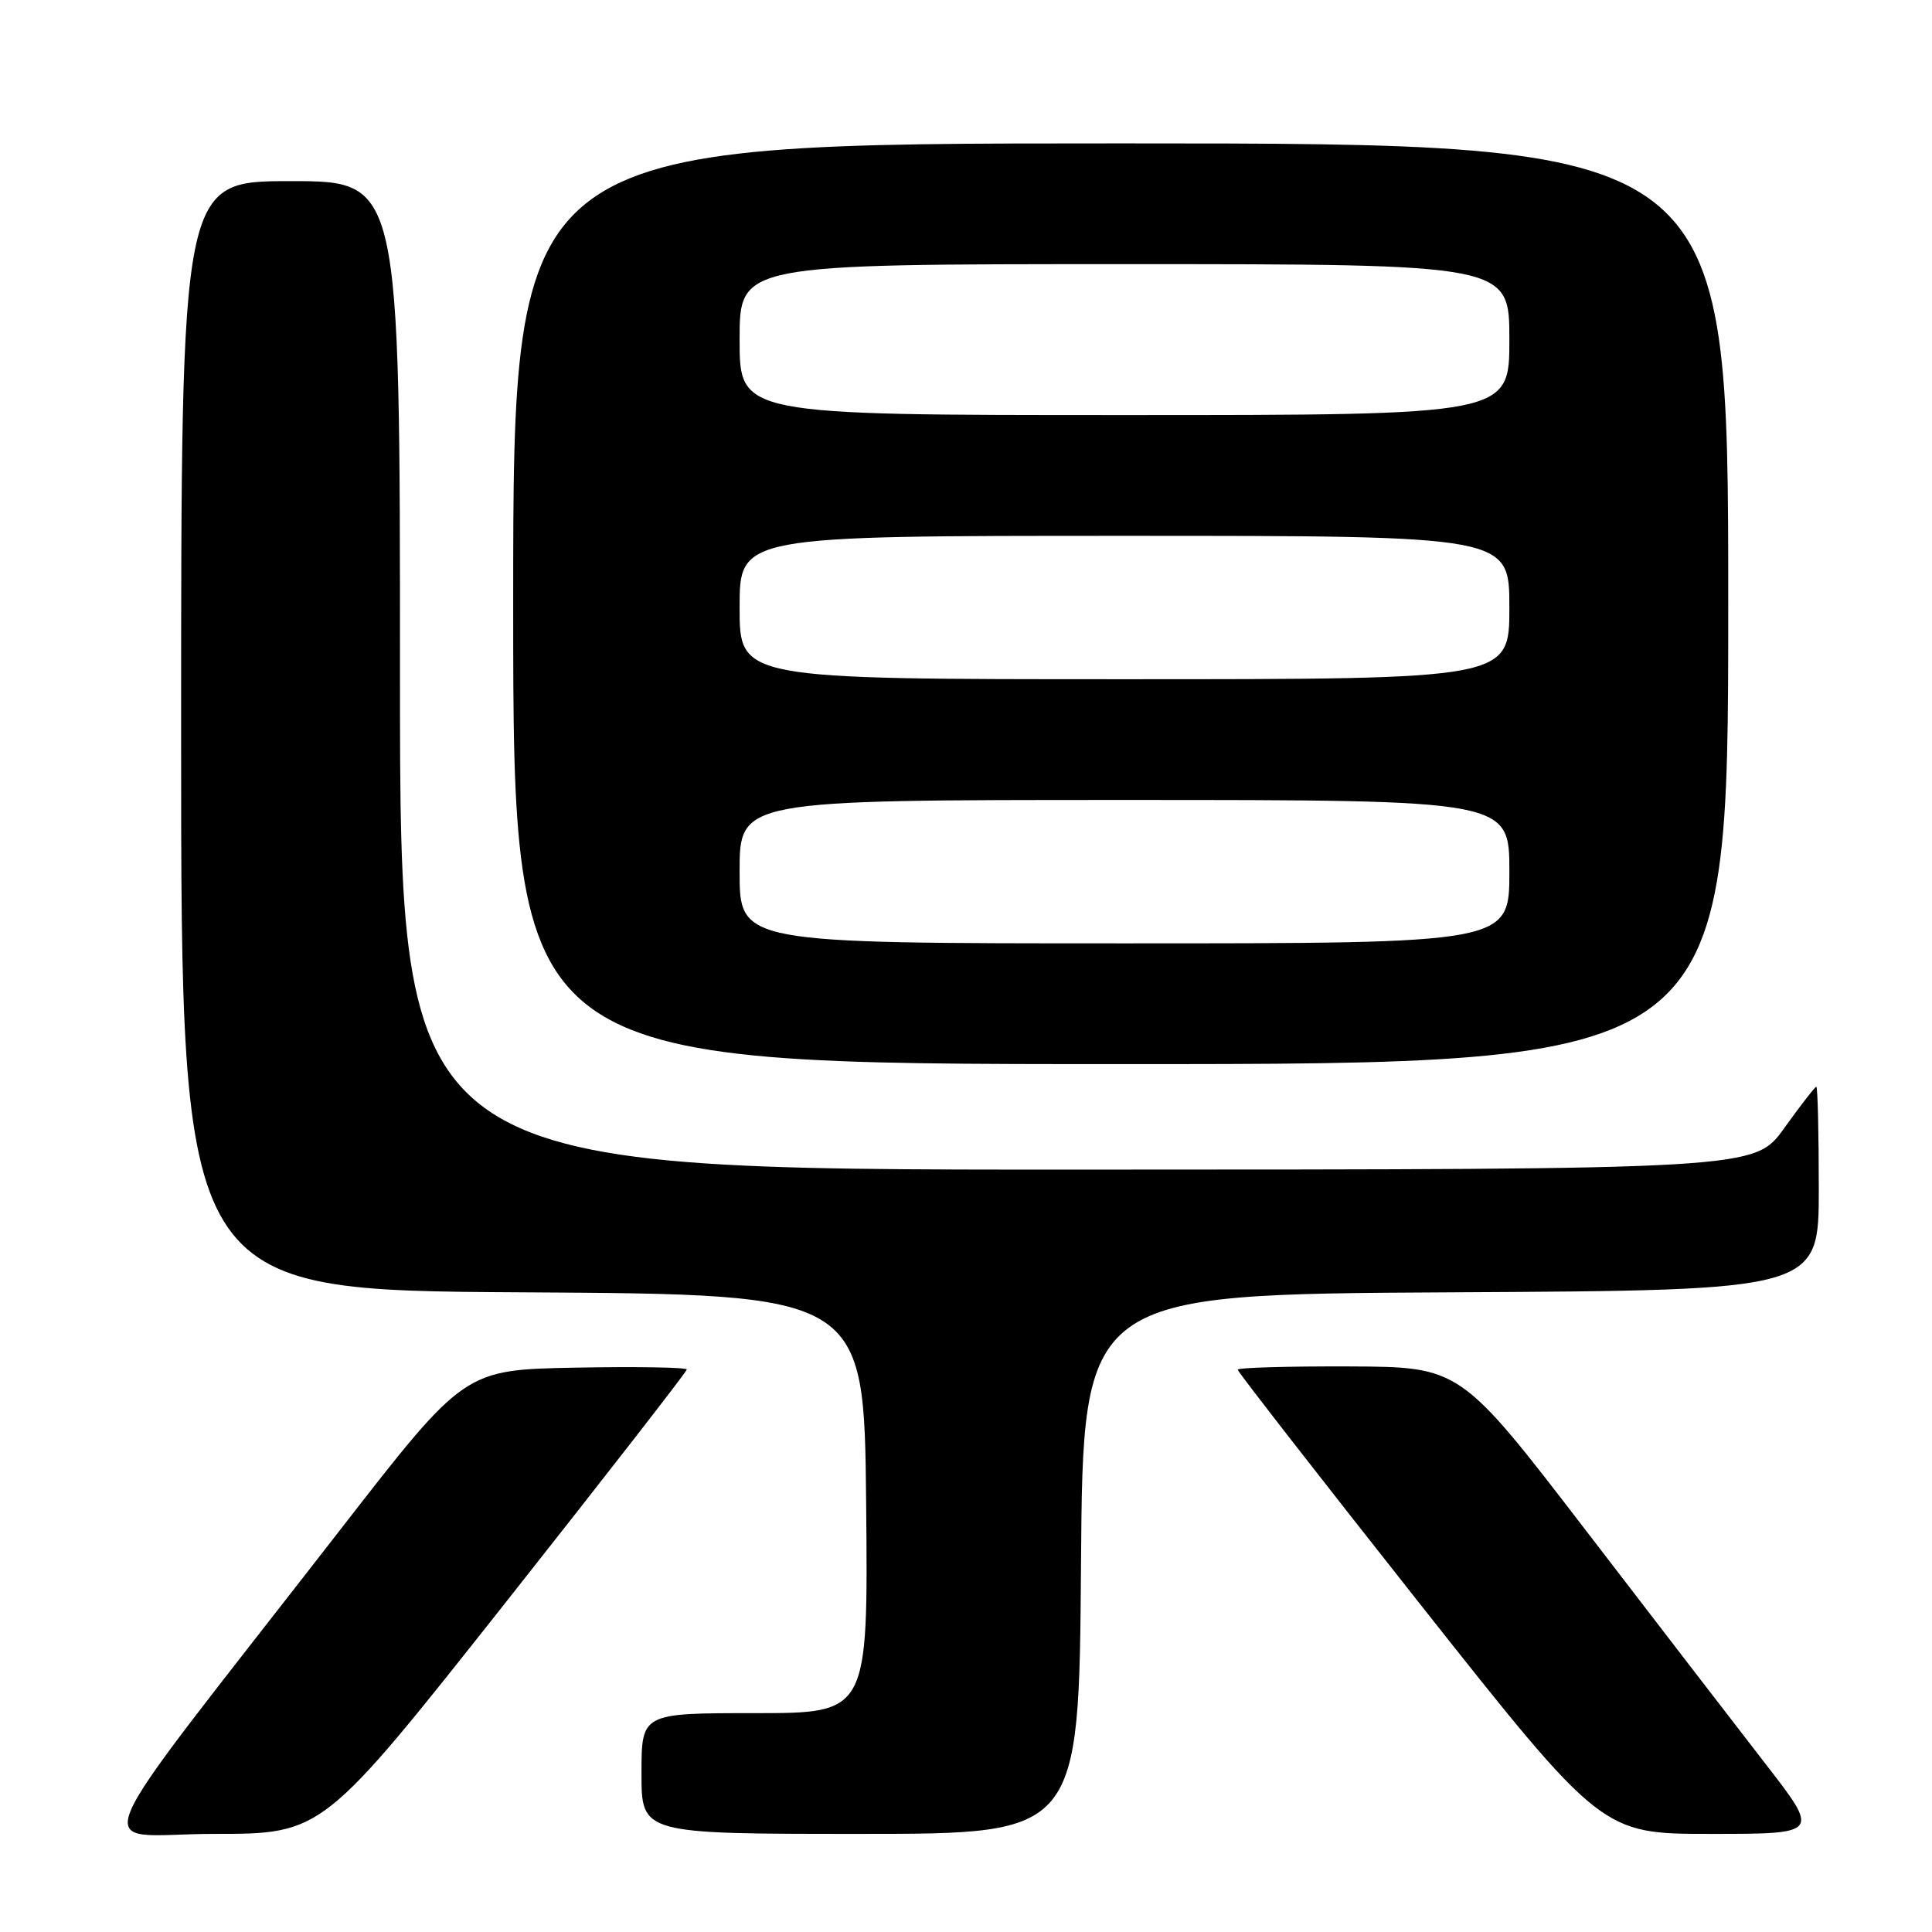 <?xml version="1.0" encoding="UTF-8" standalone="no"?>
<!DOCTYPE svg PUBLIC "-//W3C//DTD SVG 1.1//EN" "http://www.w3.org/Graphics/SVG/1.1/DTD/svg11.dtd" >
<svg xmlns="http://www.w3.org/2000/svg" xmlns:xlink="http://www.w3.org/1999/xlink" version="1.1" viewBox="0 0 256 256">
 <g >
 <path fill="currentColor"
d=" M 66.88 212.49 C 80.14 195.71 91.00 181.75 91.00 181.47 C 91.00 181.18 84.37 181.07 76.27 181.22 C 61.55 181.50 61.55 181.50 45.24 202.50 C 9.77 248.18 11.93 243.00 28.32 243.00 C 42.75 243.00 42.75 243.00 66.88 212.49 Z  M 143.24 207.25 C 143.50 171.50 143.50 171.50 192.25 171.24 C 241.00 170.98 241.00 170.98 241.00 157.49 C 241.00 150.07 240.85 144.00 240.67 144.00 C 240.50 144.00 238.58 146.47 236.42 149.48 C 232.50 154.96 232.50 154.96 142.75 154.98 C 53.00 155.00 53.00 155.00 53.00 89.50 C 53.00 24.00 53.00 24.00 38.50 24.00 C 24.00 24.00 24.00 24.00 24.00 97.49 C 24.00 170.98 24.00 170.98 69.25 171.24 C 114.50 171.50 114.50 171.50 114.77 199.25 C 115.03 227.00 115.03 227.00 100.02 227.00 C 85.00 227.00 85.00 227.00 85.00 235.00 C 85.00 243.00 85.00 243.00 113.99 243.00 C 142.97 243.00 142.97 243.00 143.24 207.25 Z  M 233.96 233.75 C 230.02 228.66 219.30 214.74 210.15 202.81 C 193.50 181.12 193.50 181.12 178.75 181.06 C 170.64 181.03 164.00 181.22 164.00 181.49 C 164.00 181.76 174.86 195.71 188.12 212.49 C 212.25 243.00 212.25 243.00 226.69 243.00 C 241.13 243.00 241.13 243.00 233.96 233.75 Z  M 229.00 80.00 C 229.00 19.00 229.00 19.00 148.50 19.00 C 68.00 19.00 68.00 19.00 68.00 80.00 C 68.00 141.00 68.00 141.00 148.50 141.00 C 229.00 141.00 229.00 141.00 229.00 80.00 Z  M 98.00 115.50 C 98.00 106.00 98.00 106.00 149.00 106.00 C 200.00 106.00 200.00 106.00 200.00 115.50 C 200.00 125.00 200.00 125.00 149.00 125.00 C 98.00 125.00 98.00 125.00 98.00 115.50 Z  M 98.00 80.50 C 98.00 71.00 98.00 71.00 149.00 71.00 C 200.00 71.00 200.00 71.00 200.00 80.50 C 200.00 90.00 200.00 90.00 149.00 90.00 C 98.00 90.00 98.00 90.00 98.00 80.50 Z  M 98.00 45.00 C 98.00 35.00 98.00 35.00 149.00 35.00 C 200.00 35.00 200.00 35.00 200.00 45.00 C 200.00 55.00 200.00 55.00 149.00 55.00 C 98.00 55.00 98.00 55.00 98.00 45.00 Z "/>
</g>
</svg>